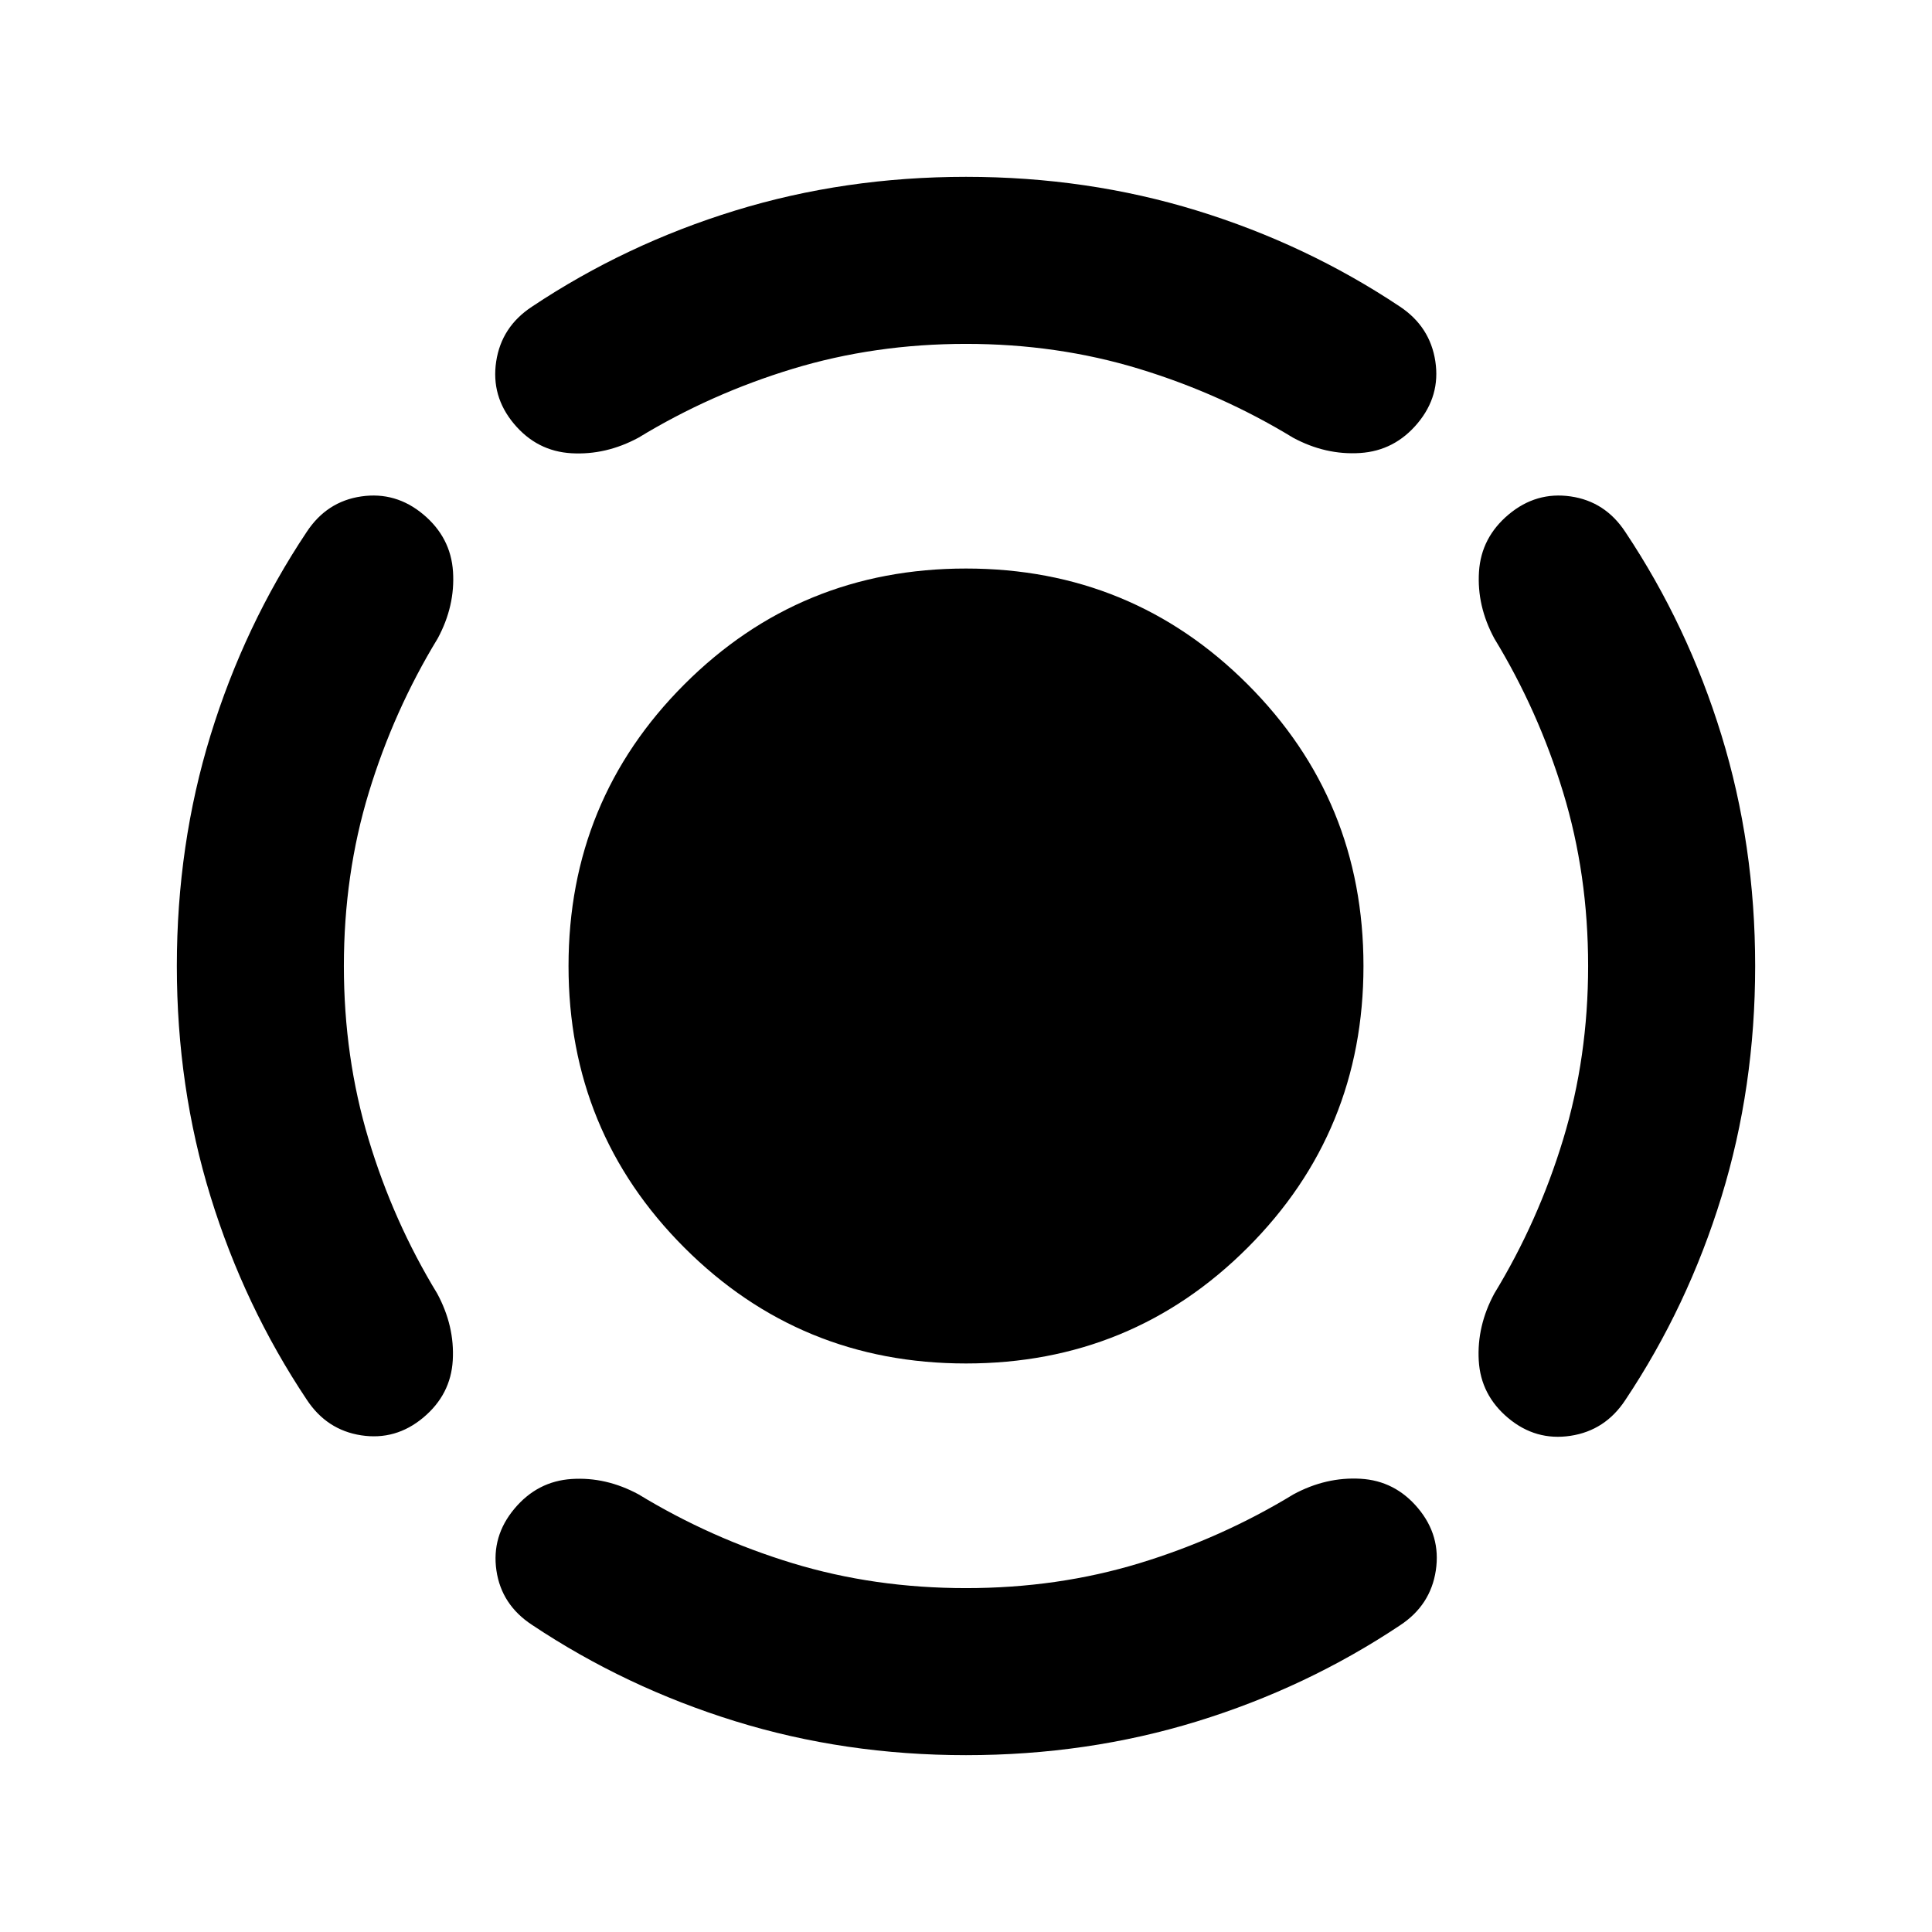 <svg xmlns="http://www.w3.org/2000/svg" height="20" viewBox="0 -960 960 960" width="20"><path d="M480-282.5q-82.391 0-139.946-57.554Q282.5-397.609 282.5-480q0-82.391 57.554-139.946Q397.609-677.5 480-677.5q82.391 0 139.946 57.554Q677.5-562.391 677.5-480q0 82.391-57.554 139.946Q562.391-282.5 480-282.5ZM789.13-480q0-45.565-12.402-86.25t-34.206-76.489q-8.718-16.152-7.62-33.185 1.098-17.033 14.772-28.467 13.674-11.435 30.826-8.935t27.109 17.652q31 46.478 47.761 100.957Q872.131-540.239 872.131-480T855.37-365.283q-16.761 54.479-47.761 100.957-9.957 15.152-27.228 17.772-17.272 2.619-30.946-8.816-13.674-11.434-14.652-28.587-.979-17.152 7.739-33.304 21.804-35.804 34.206-76.609Q789.13-434.674 789.13-480ZM480-789.13q-45.326 0-86.13 12.402-40.805 12.402-76.609 34.206-16.152 8.718-33.304 7.739-17.153-.978-28.587-14.652-11.435-13.674-8.816-30.946 2.62-17.271 17.772-27.228 46.478-31 100.957-47.761Q419.761-872.131 480-872.131t114.717 16.761q54.479 16.761 100.957 47.761 14.913 9.957 17.533 27.109 2.619 17.152-8.816 30.826-11.434 13.674-28.587 14.772-17.152 1.098-33.304-7.62-35.804-21.804-76.489-34.206Q525.326-789.13 480-789.13ZM170.87-480q0 45.326 12.282 86.13 12.283 40.805 34.087 76.609 8.718 16.152 7.739 33.185-.978 17.033-14.652 28.467-13.674 11.435-30.826 8.816-17.152-2.62-27.109-17.772-31-46.478-47.761-100.837Q87.87-419.761 87.87-480t16.76-114.717q16.761-54.479 47.761-100.957 9.957-15.152 27.109-17.652 17.152-2.5 30.826 8.935 13.674 11.434 14.772 28.467 1.098 17.033-7.62 33.185-21.804 35.804-34.206 76.489Q170.87-525.565 170.87-480ZM480-170.87q45.565 0 86.25-12.402t76.489-34.206q16.152-8.718 33.304-7.739 17.153.978 28.587 14.652 11.435 13.674 8.816 30.946-2.62 17.271-17.772 27.228-46.478 31-100.957 47.761Q540.239-87.87 480-87.87t-114.717-16.88q-54.479-16.88-100.957-47.88-15.152-9.957-17.652-26.989-2.5-17.033 8.935-30.707 11.434-13.674 28.467-14.772 17.033-1.098 33.185 7.62 35.804 21.804 76.489 34.206Q434.435-170.87 480-170.87Z"/></svg>